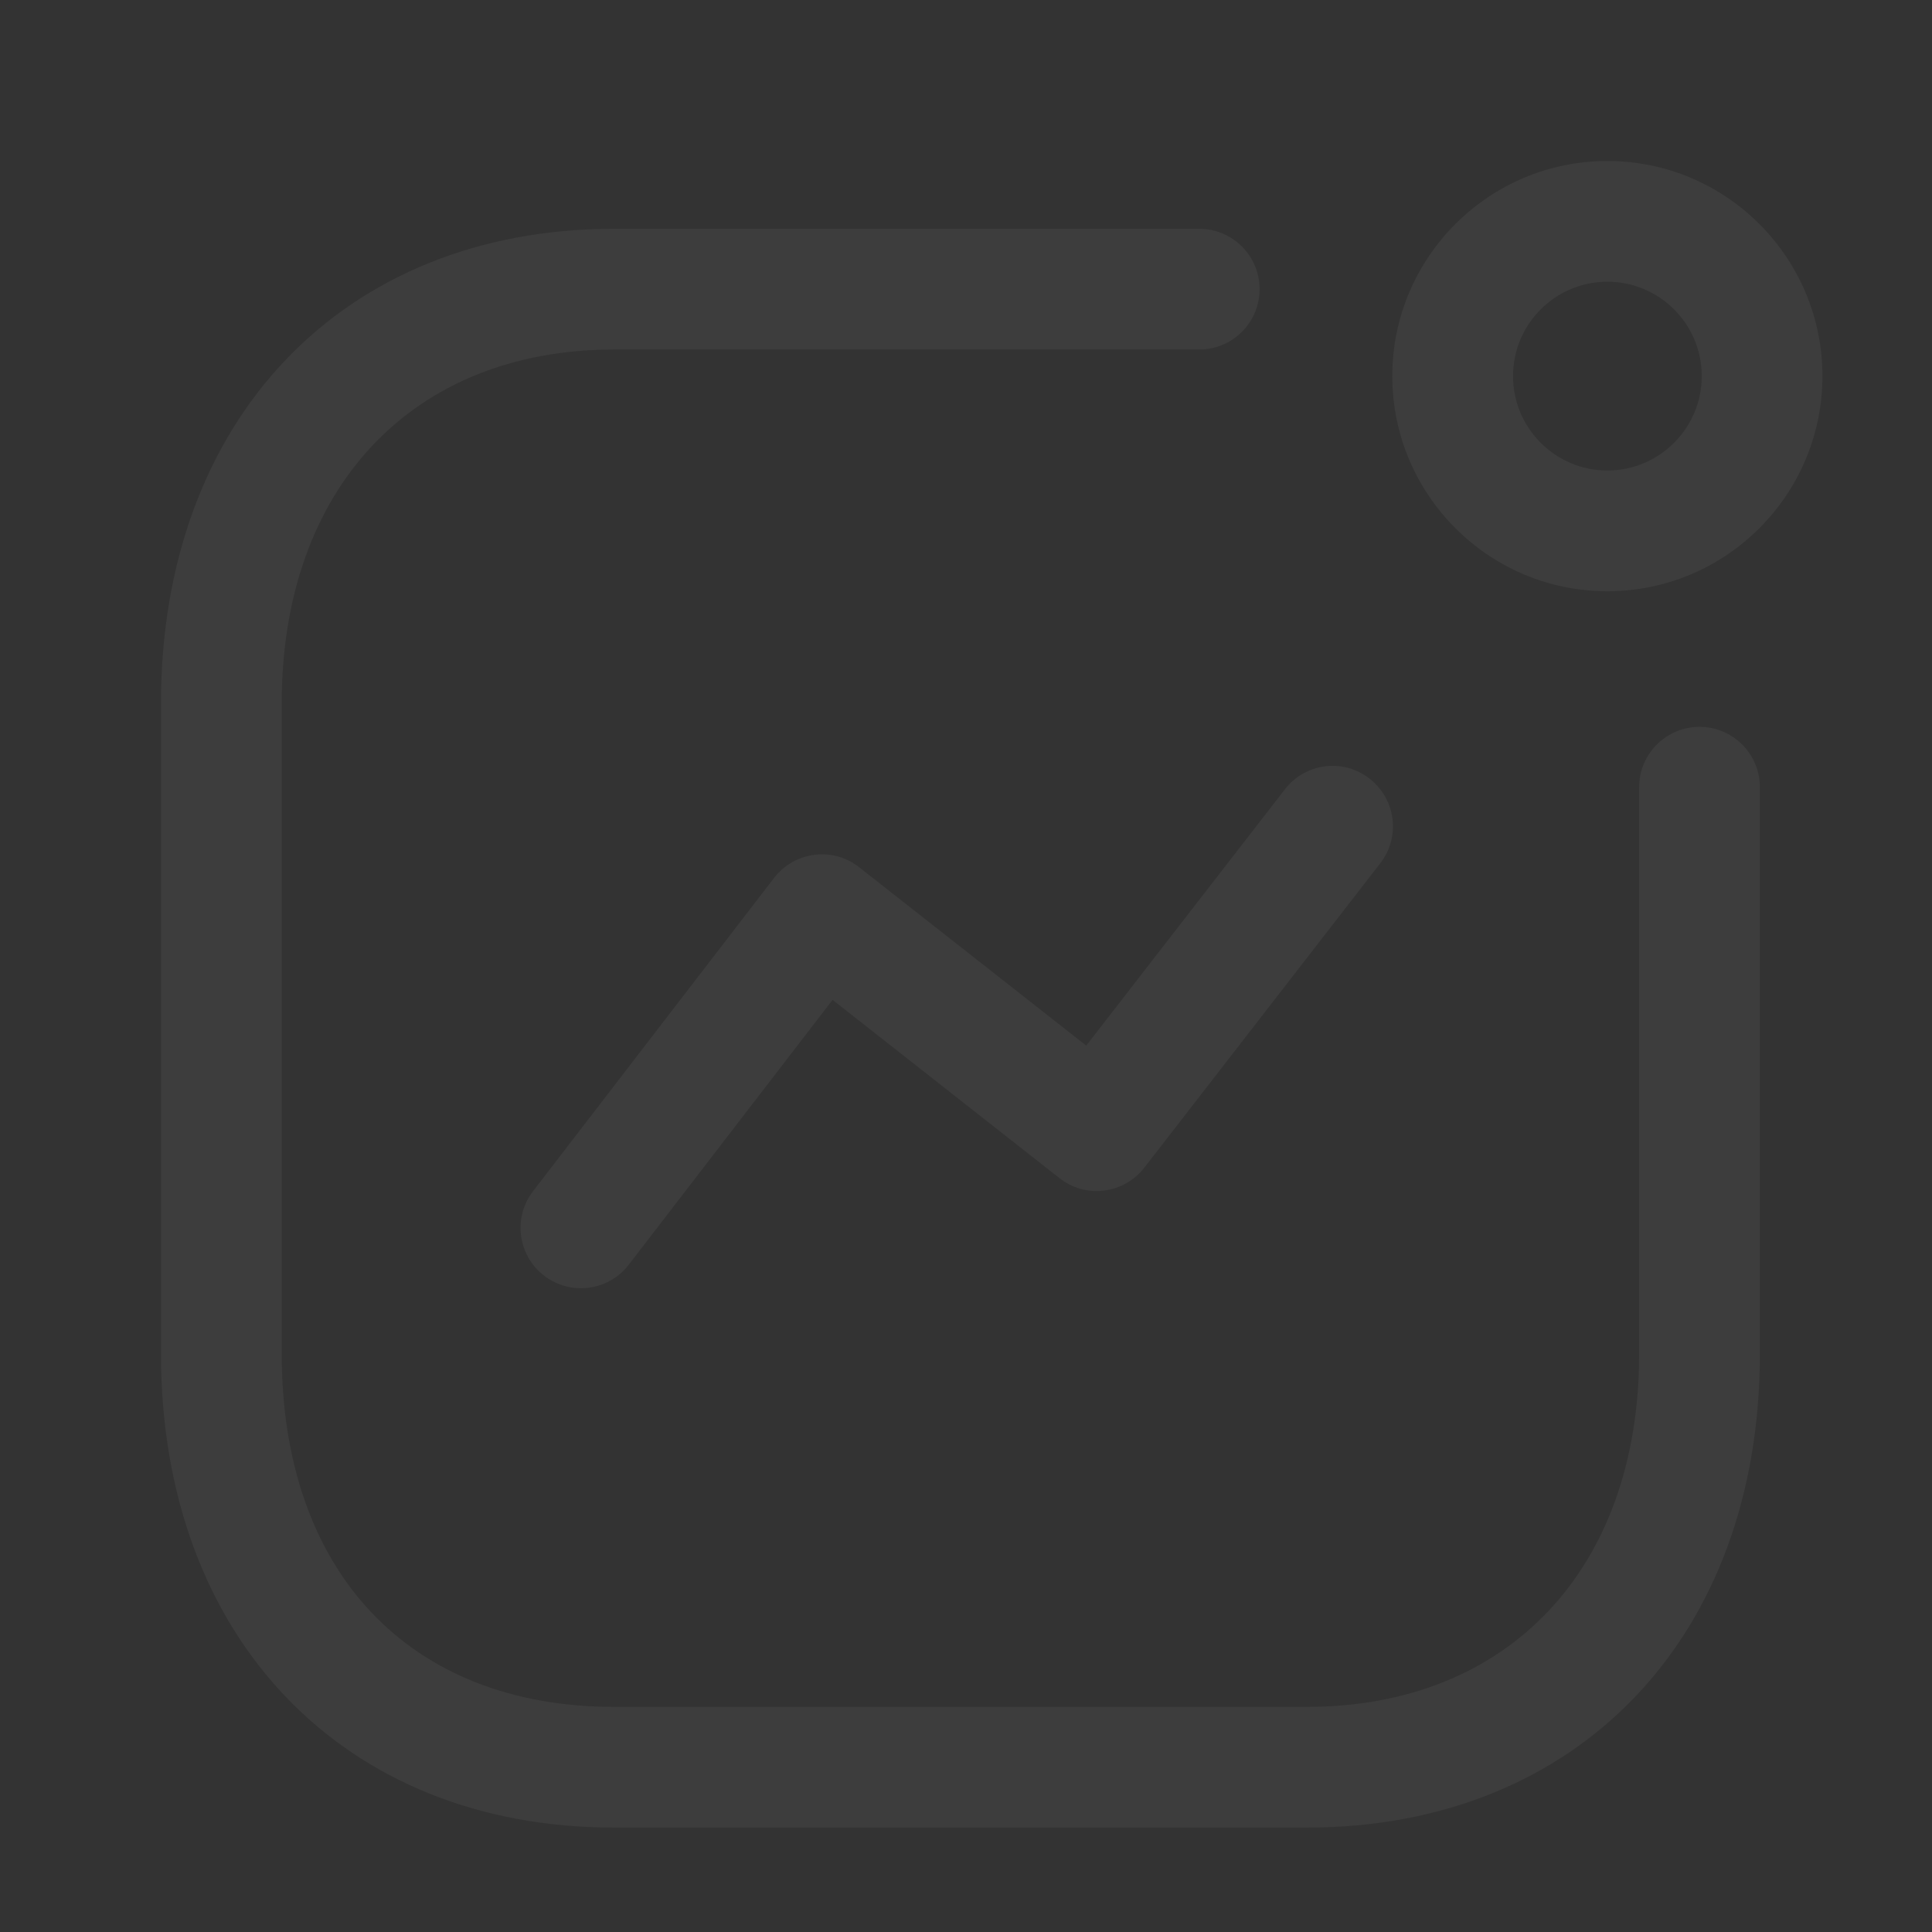 <svg width="34" height="34" viewBox="0 0 34 34" fill="none" xmlns="http://www.w3.org/2000/svg">
<rect x="0" y="0" width="34" height="34" fill="#333333" stroke="none"/>
<g opacity="0.05">
<path fill-rule="evenodd" clip-rule="evenodd" d="M21.104 4.026C21.691 4.026 22.167 4.502 22.167 5.089C22.167 5.675 21.691 6.151 21.104 6.151H10.808C7.255 6.151 4.958 8.594 4.958 12.376V23.826C4.958 27.658 7.2 30.038 10.808 30.038H22.997C26.55 30.038 28.846 27.6 28.846 23.826V13.854C28.846 13.267 29.322 12.791 29.909 12.791C30.495 12.791 30.971 13.267 30.971 13.854V23.826C30.971 28.812 27.767 32.163 22.997 32.163H10.808C6.038 32.163 2.833 28.812 2.833 23.826V12.376C2.833 7.382 6.038 4.026 10.808 4.026H21.104ZM24.101 13.702C24.566 14.062 24.651 14.729 24.291 15.192L20.14 20.547C19.967 20.771 19.712 20.917 19.432 20.951C19.148 20.989 18.868 20.907 18.644 20.733L14.652 17.596L11.066 22.256C10.857 22.528 10.542 22.671 10.223 22.671C9.997 22.671 9.769 22.599 9.576 22.451C9.111 22.093 9.023 21.425 9.382 20.961L13.622 15.45C13.795 15.225 14.051 15.079 14.332 15.043C14.618 15.007 14.898 15.086 15.121 15.263L19.116 18.401L22.611 13.892C22.97 13.426 23.636 13.339 24.101 13.702ZM28.287 2.833C30.375 2.833 32.072 4.53 32.072 6.619C32.072 8.707 30.375 10.405 28.287 10.405C26.2 10.405 24.502 8.707 24.502 6.619C24.502 4.53 26.2 2.833 28.287 2.833ZM28.287 4.958C27.372 4.958 26.627 5.702 26.627 6.619C26.627 7.534 27.372 8.28 28.287 8.28C29.202 8.28 29.948 7.534 29.948 6.619C29.948 5.702 29.202 4.958 28.287 4.958Z" fill="white"/>
</g>
</svg>
